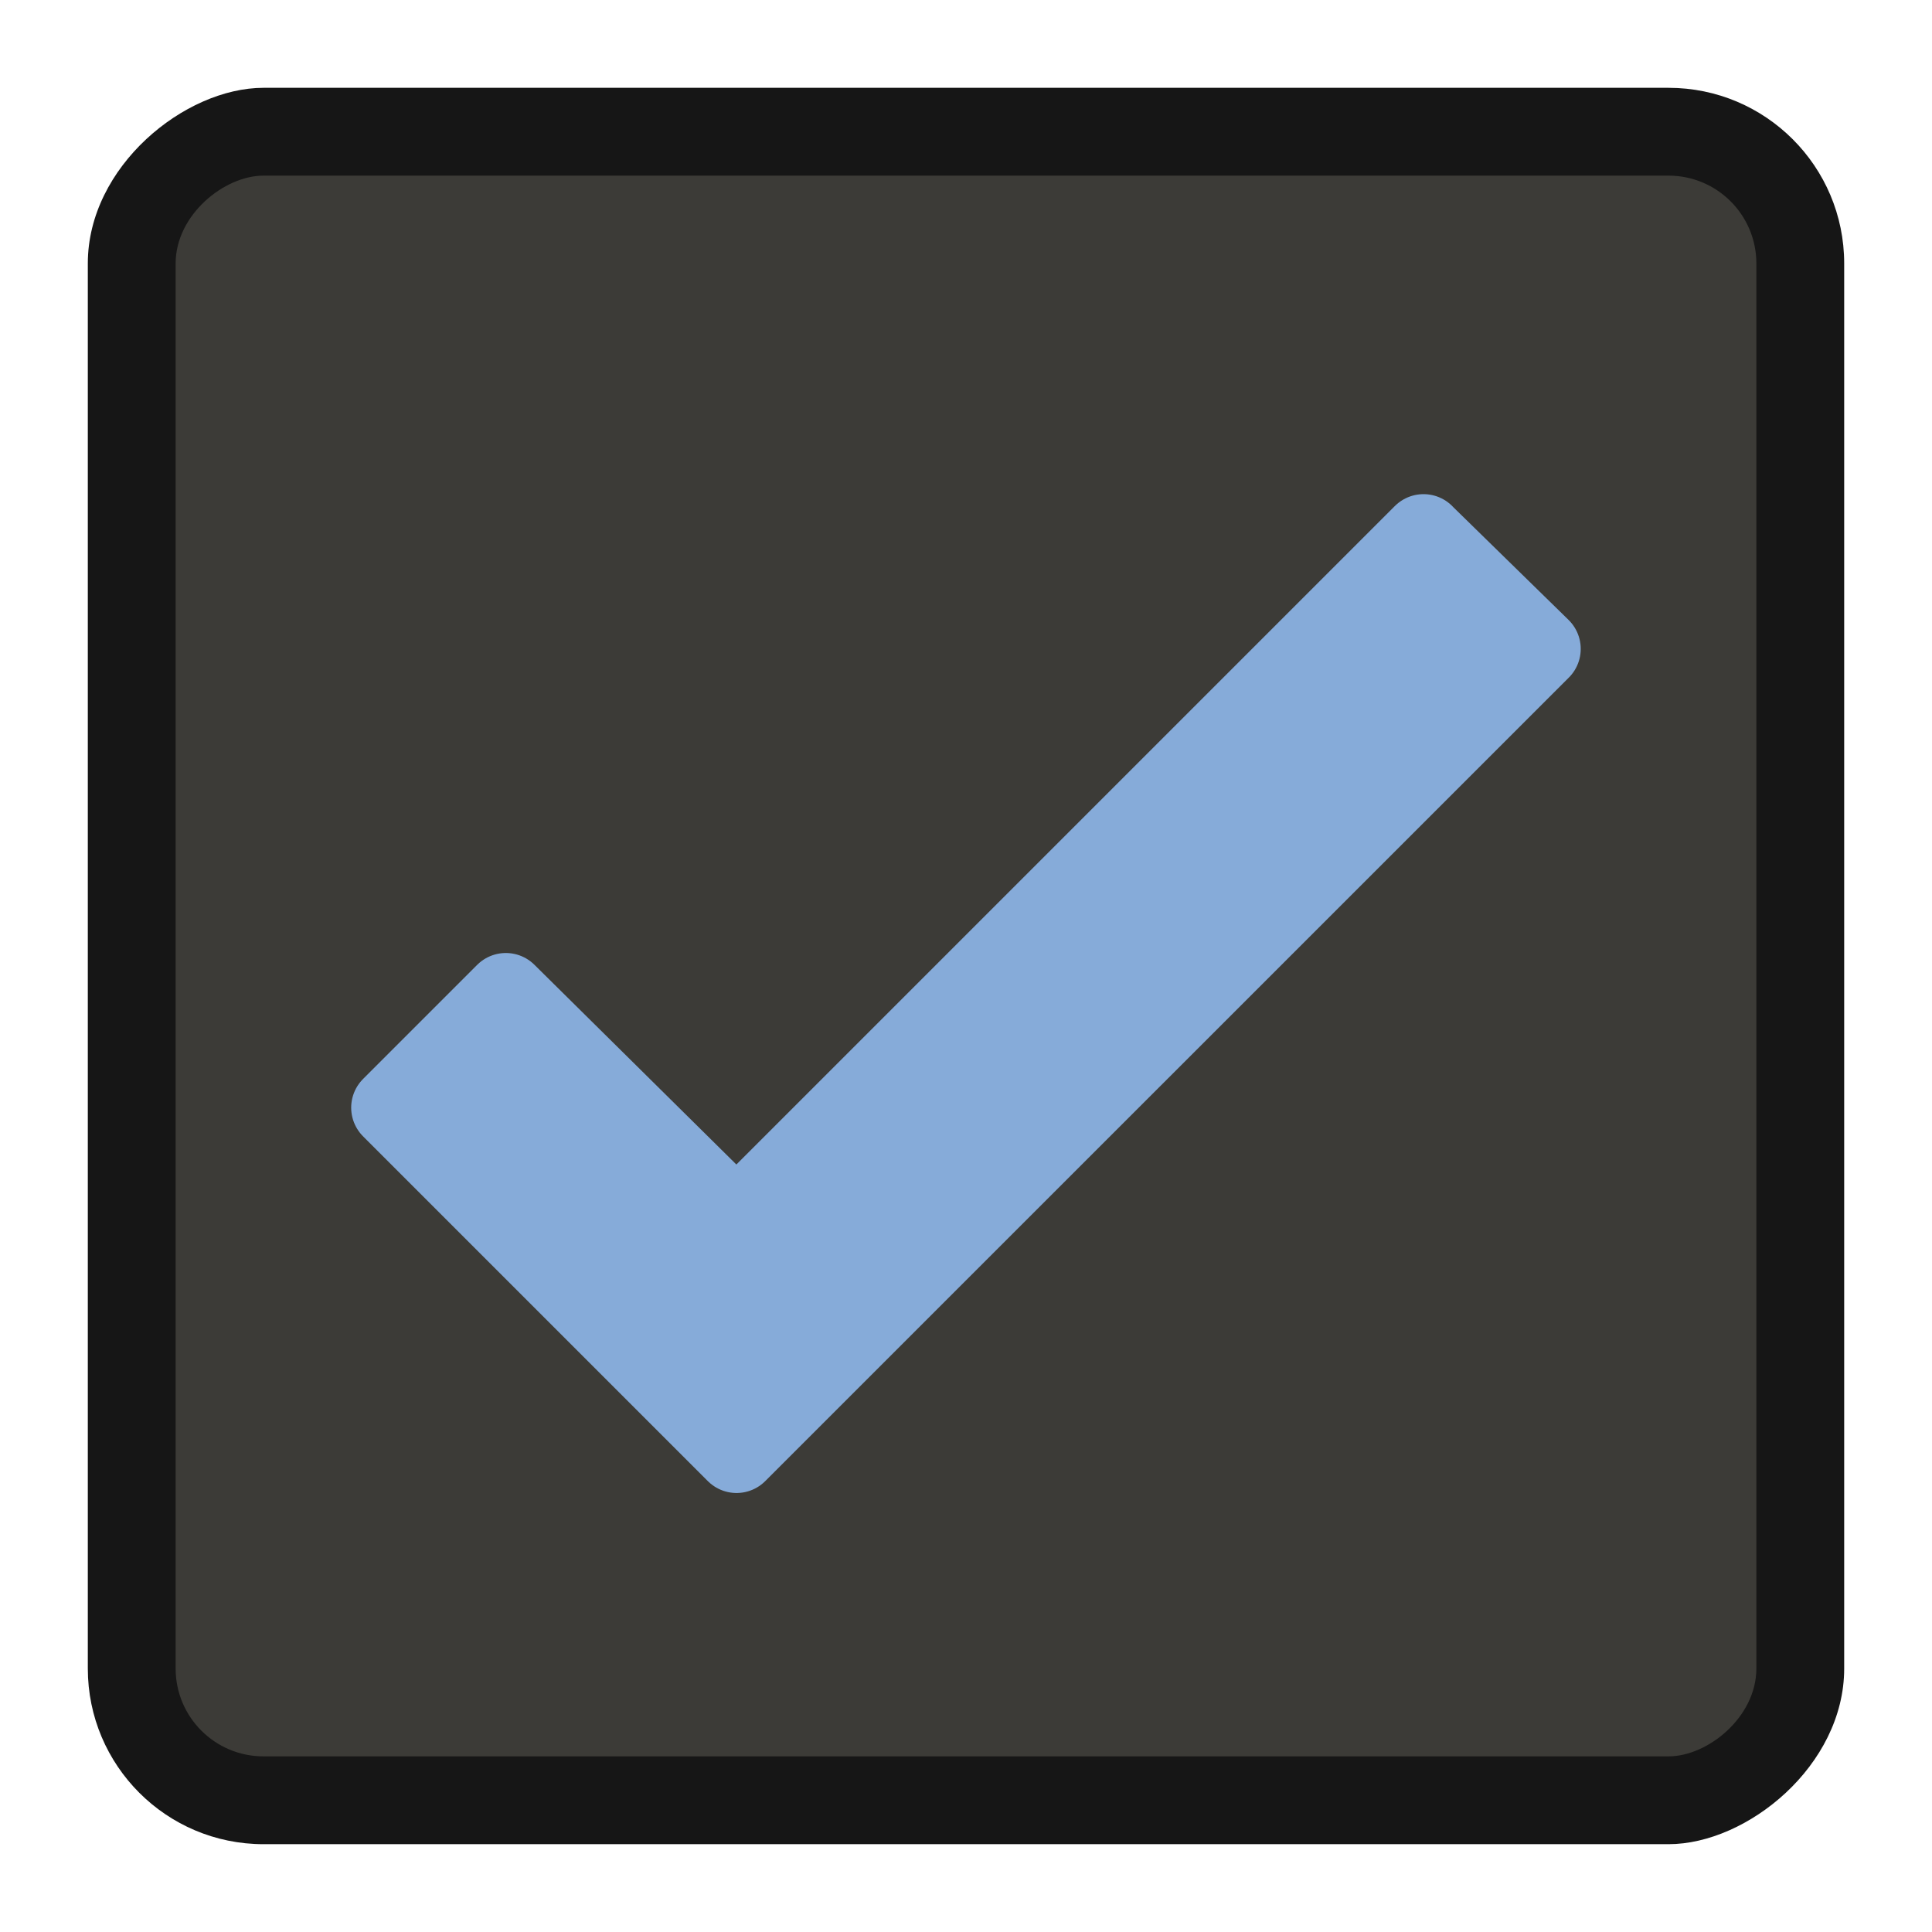 <?xml version="1.0" encoding="UTF-8" standalone="no"?>
<!-- Created with Inkscape (http://www.inkscape.org/) -->

<svg
   xmlns:dc="http://purl.org/dc/elements/1.1/"
   xmlns:cc="http://creativecommons.org/ns#"
   xmlns:rdf="http://www.w3.org/1999/02/22-rdf-syntax-ns#"
   xmlns:svg="http://www.w3.org/2000/svg"
   xmlns="http://www.w3.org/2000/svg"
   xmlns:xlink="http://www.w3.org/1999/xlink"
   xmlns:sodipodi="http://sodipodi.sourceforge.net/DTD/sodipodi-0.dtd"
   xmlns:inkscape="http://www.inkscape.org/namespaces/inkscape"
   width="22"
   height="22"
   id="svg3199"
   version="1.1"
   inkscape:version="0.48.5 r10040"
   sodipodi:docname="checkbox.svg">
  <defs
     id="defs3201">
    <linearGradient
       id="linearGradient3836">
      <stop
         style="stop-color:#ffffff;stop-opacity:1"
         offset="0"
         id="stop3838" />
      <stop
         style="stop-color:#ffffff;stop-opacity:0;"
         offset="1"
         id="stop3840" />
    </linearGradient>
    <linearGradient
       id="linearGradient3828">
      <stop
         style="stop-color:#ffffff;stop-opacity:1;"
         offset="0"
         id="stop3830" />
      <stop
         style="stop-color:#e8e8e8;stop-opacity:1;"
         offset="1"
         id="stop3832" />
    </linearGradient>
    <inkscape:path-effect
       is_visible="true"
       id="path-effect3857"
       effect="spiro" />
    <linearGradient
       id="linearGradient3849">
      <stop
         style="stop-color:#f9f9f9;stop-opacity:1;"
         offset="0"
         id="stop3851" />
      <stop
         style="stop-color:#b9b9b9;stop-opacity:1;"
         offset="1"
         id="stop3853" />
    </linearGradient>
    <linearGradient
       id="linearGradient3807">
      <stop
         style="stop-color:#b3b3b3;stop-opacity:1;"
         offset="0"
         id="stop3809" />
      <stop
         style="stop-color:#131313;stop-opacity:1;"
         offset="1"
         id="stop3811" />
    </linearGradient>
    <linearGradient
       id="linearGradient15404"
       inkscape:collect="always">
      <stop
         id="stop15406"
         offset="0"
         style="stop-color:#515151;stop-opacity:1" />
      <stop
         id="stop15408"
         offset="1"
         style="stop-color:#292929;stop-opacity:1" />
    </linearGradient>
    <inkscape:perspective
       sodipodi:type="inkscape:persp3d"
       inkscape:vp_x="0 : 526.18109 : 1"
       inkscape:vp_y="0 : 1000 : 0"
       inkscape:vp_z="744.09448 : 526.18109 : 1"
       inkscape:persp3d-origin="372.04724 : 350.78739 : 1"
       id="perspective3207" />
    <inkscape:perspective
       id="perspective3187"
       inkscape:persp3d-origin="0.5 : 0.33333333 : 1"
       inkscape:vp_z="1 : 0.5 : 1"
       inkscape:vp_y="0 : 1000 : 0"
       inkscape:vp_x="0 : 0.5 : 1"
       sodipodi:type="inkscape:persp3d" />
    <inkscape:path-effect
       effect="spiro"
       id="path-effect5837-4-6"
       is_visible="true" />
    <inkscape:path-effect
       effect="spiro"
       id="path-effect14768"
       is_visible="true" />
    <inkscape:path-effect
       effect="spiro"
       id="path-effect5884-4-7"
       is_visible="true" />
    <linearGradient
       y2="-388.73"
       x2="-93.031"
       y1="-396.347"
       x1="-93.031"
       gradientTransform="matrix(1.63,0,0,0.879,-252.849,68.631)"
       gradientUnits="userSpaceOnUse"
       id="linearGradient14219"
       xlink:href="#linearGradient15404"
       inkscape:collect="always" />
    <linearGradient
       inkscape:collect="always"
       id="linearGradient10013-4-63-6">
      <stop
         style="stop-color:#333333;stop-opacity:1;"
         offset="0"
         id="stop10015-2-76-1" />
      <stop
         style="stop-color:#292929;stop-opacity:1"
         offset="1"
         id="stop10017-46-15-8" />
    </linearGradient>
    <linearGradient
       inkscape:collect="always"
       id="linearGradient10597-5">
      <stop
         style="stop-color:#16191a;stop-opacity:1;"
         offset="0"
         id="stop10599-2" />
      <stop
         style="stop-color:#2b3133;stop-opacity:1"
         offset="1"
         id="stop10601-5" />
    </linearGradient>
    <linearGradient
       y2="-322.164"
       x2="921.225"
       y1="-330.051"
       x1="921.328"
       gradientTransform="matrix(1.592,0,0,0.857,-1456.546,275.452)"
       gradientUnits="userSpaceOnUse"
       id="linearGradient15374"
       xlink:href="#linearGradient10013-4-63-6"
       inkscape:collect="always" />
    <linearGradient
       gradientTransform="translate(-1199.985,216.38)"
       y2="-227.08"
       x2="1203.918"
       y1="-217.567"
       x1="1203.918"
       gradientUnits="userSpaceOnUse"
       id="linearGradient15376"
       xlink:href="#linearGradient10597-5"
       inkscape:collect="always" />
    <linearGradient
       inkscape:collect="always"
       xlink:href="#linearGradient3771"
       id="linearGradient3777"
       x1="-17.5"
       y1="15"
       x2="-17.5"
       y2="1.143"
       gradientUnits="userSpaceOnUse" />
    <linearGradient
       id="linearGradient3771">
      <stop
         style="stop-color:#b3b3b3;stop-opacity:1;"
         offset="0"
         id="stop3773" />
      <stop
         style="stop-color:#131313;stop-opacity:1;"
         offset="1"
         id="stop3775" />
    </linearGradient>
    <linearGradient
       y2="1.143"
       x2="-17.5"
       y1="15"
       x1="-17.5"
       gradientUnits="userSpaceOnUse"
       id="linearGradient3035"
       xlink:href="#linearGradient3771"
       inkscape:collect="always" />
    <linearGradient
       inkscape:collect="always"
       xlink:href="#linearGradient3807-5"
       id="linearGradient3813-3"
       x1="-525.737"
       y1="329.75"
       x2="-505.737"
       y2="329.75"
       gradientUnits="userSpaceOnUse"
       gradientTransform="translate(-17.625,22.75)" />
    <linearGradient
       id="linearGradient3807-5">
      <stop
         style="stop-color:#b3b3b3;stop-opacity:1;"
         offset="0"
         id="stop3809-2" />
      <stop
         style="stop-color:#131313;stop-opacity:1;"
         offset="1"
         id="stop3811-1" />
    </linearGradient>
    <linearGradient
       inkscape:collect="always"
       xlink:href="#linearGradient3849"
       id="linearGradient3855"
       x1="-528.362"
       y1="331.5"
       x2="-510.362"
       y2="331.5"
       gradientUnits="userSpaceOnUse"
       gradientTransform="translate(-14,-18)" />
    <linearGradient
       inkscape:collect="always"
       xlink:href="#linearGradient3836"
       id="linearGradient3842"
       x1="-543.362"
       y1="353.5"
       x2="-521.362"
       y2="353.5"
       gradientUnits="userSpaceOnUse"
       gradientTransform="translate(2.6171875e-6,0)" />
  </defs>
  <sodipodi:namedview
     id="base"
     pagecolor="#dae4d9"
     bordercolor="#2d2d2d"
     borderopacity="1"
     inkscape:pageopacity="1"
     inkscape:pageshadow="2"
     inkscape:zoom="16"
     inkscape:cx="1.9162675"
     inkscape:cy="13.479288"
     inkscape:document-units="px"
     inkscape:current-layer="layer1"
     showgrid="true"
     inkscape:window-width="1280"
     inkscape:window-height="972"
     inkscape:window-x="0"
     inkscape:window-y="0"
     inkscape:window-maximized="1"
     borderlayer="true"
     inkscape:showpageshadow="false"
     inkscape:snap-nodes="false"
     inkscape:snap-bbox="true"
     showborder="true"
     showguides="false">
    <inkscape:grid
       type="xygrid"
       id="grid14843"
       empspacing="5"
       visible="true"
       enabled="true"
       snapvisiblegridlinesonly="true" />
  </sodipodi:namedview>
  <g
     inkscape:label="Layer 1"
     inkscape:groupmode="layer"
     id="layer1"
     transform="translate(-342.5,-521.362)">
    <rect
       style="opacity:1;fill:#161616;fill-opacity:1;stroke:none"
       id="rect3029-7-6-4"
       width="20"
       height="20"
       x="-542.362"
       y="343.5"
       rx="2"
       ry="2"
       transform="matrix(0,-1,1,0,0,0)" />
    <rect
       style="opacity:1;fill:#3c3b37;fill-opacity:1;stroke:none"
       id="rect3029-7-6-4-3"
       width="18"
       height="18"
       x="-541.362"
       y="344.5"
       rx="1"
       ry="1"
       transform="matrix(0,-1,1,0,0,0)" />
    <path
       style="fill:#86abd9;fill-opacity:1;stroke:#86abd9;stroke-width:0.924;stroke-linejoin:round;stroke-miterlimit:4;stroke-opacity:1;stroke-dasharray:none"
       d="m 358.71,527.451 -7.823,7.823 -2.627,-2.598 -1.299,1.299 3.926,3.926 9.151,-9.15 -1.328,-1.299 z"
       id="rect3022"
       inkscape:connector-curvature="0" />
  </g>
</svg>
